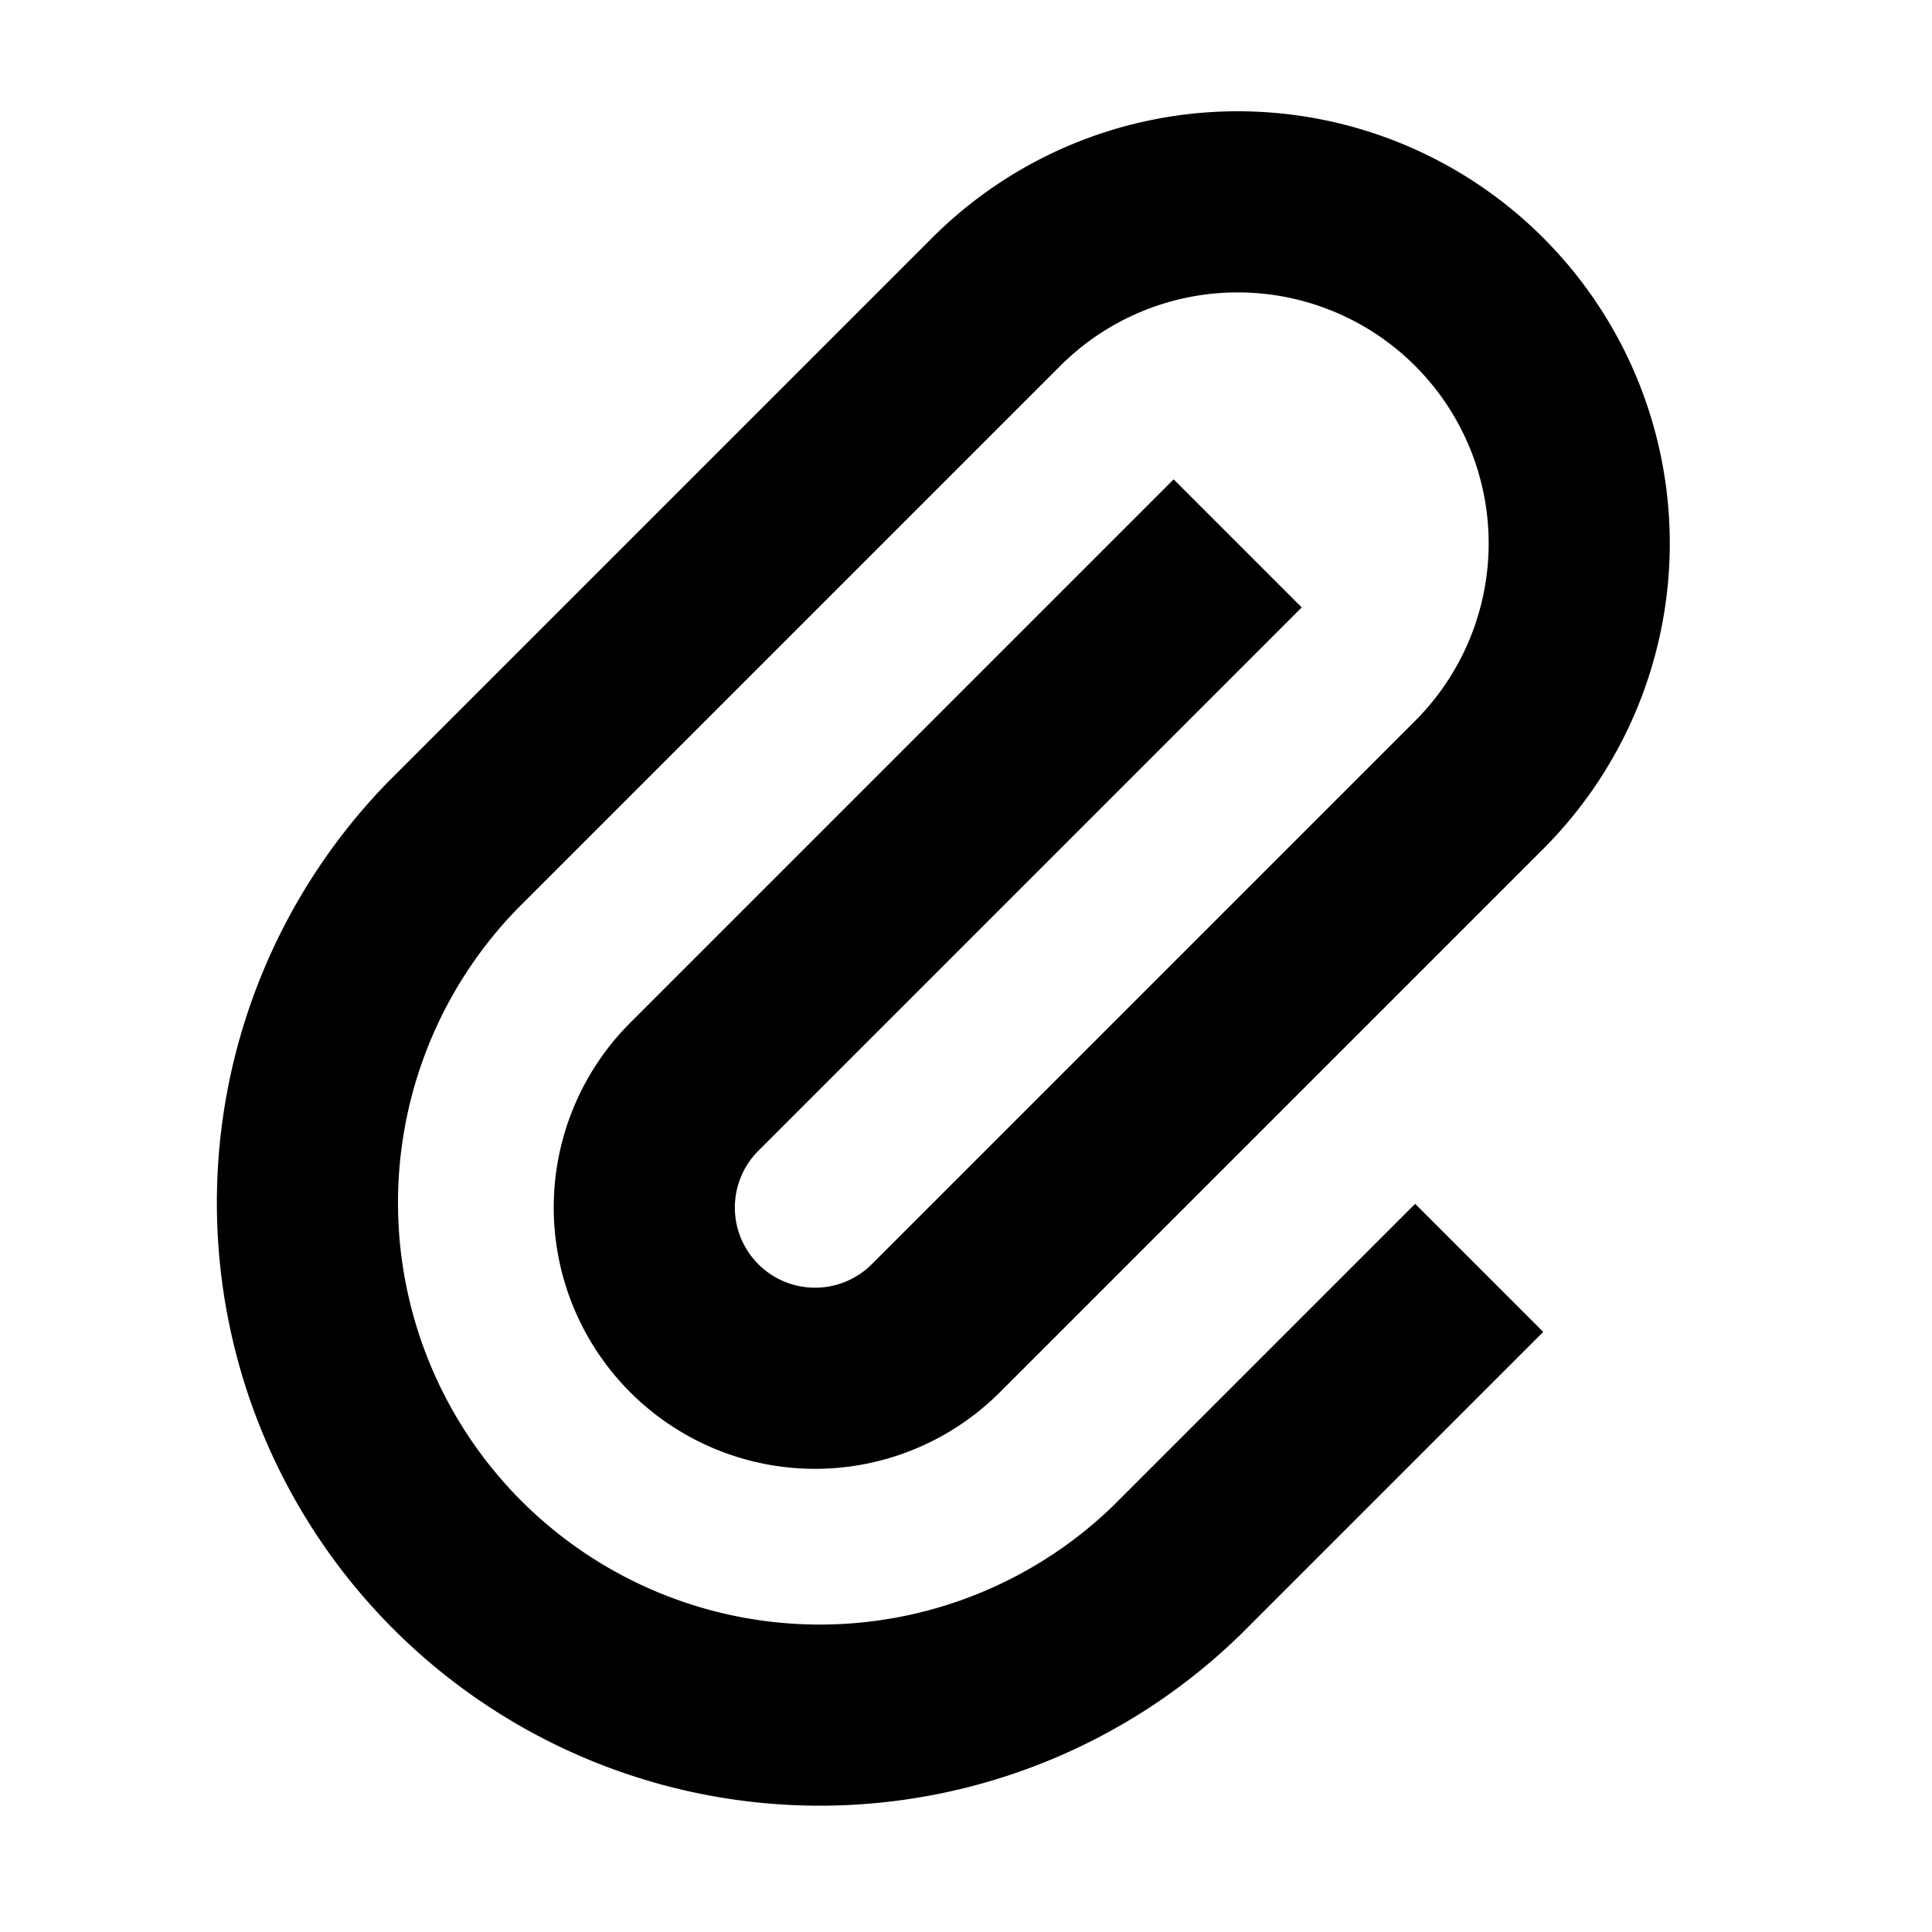 <svg width="16" height="16" fill="none" viewBox="0 0 16 16"><path stroke="currentcolor" stroke-width="1.5" d="M10.25 4.5 5.75 9a1.414 1.414 0 1 0 2 2l4.5-4.5a2.828 2.828 0 1 0-4-4L3.75 7a4.243 4.243 0 0 0 6 6l2.5-2.5"/></svg>